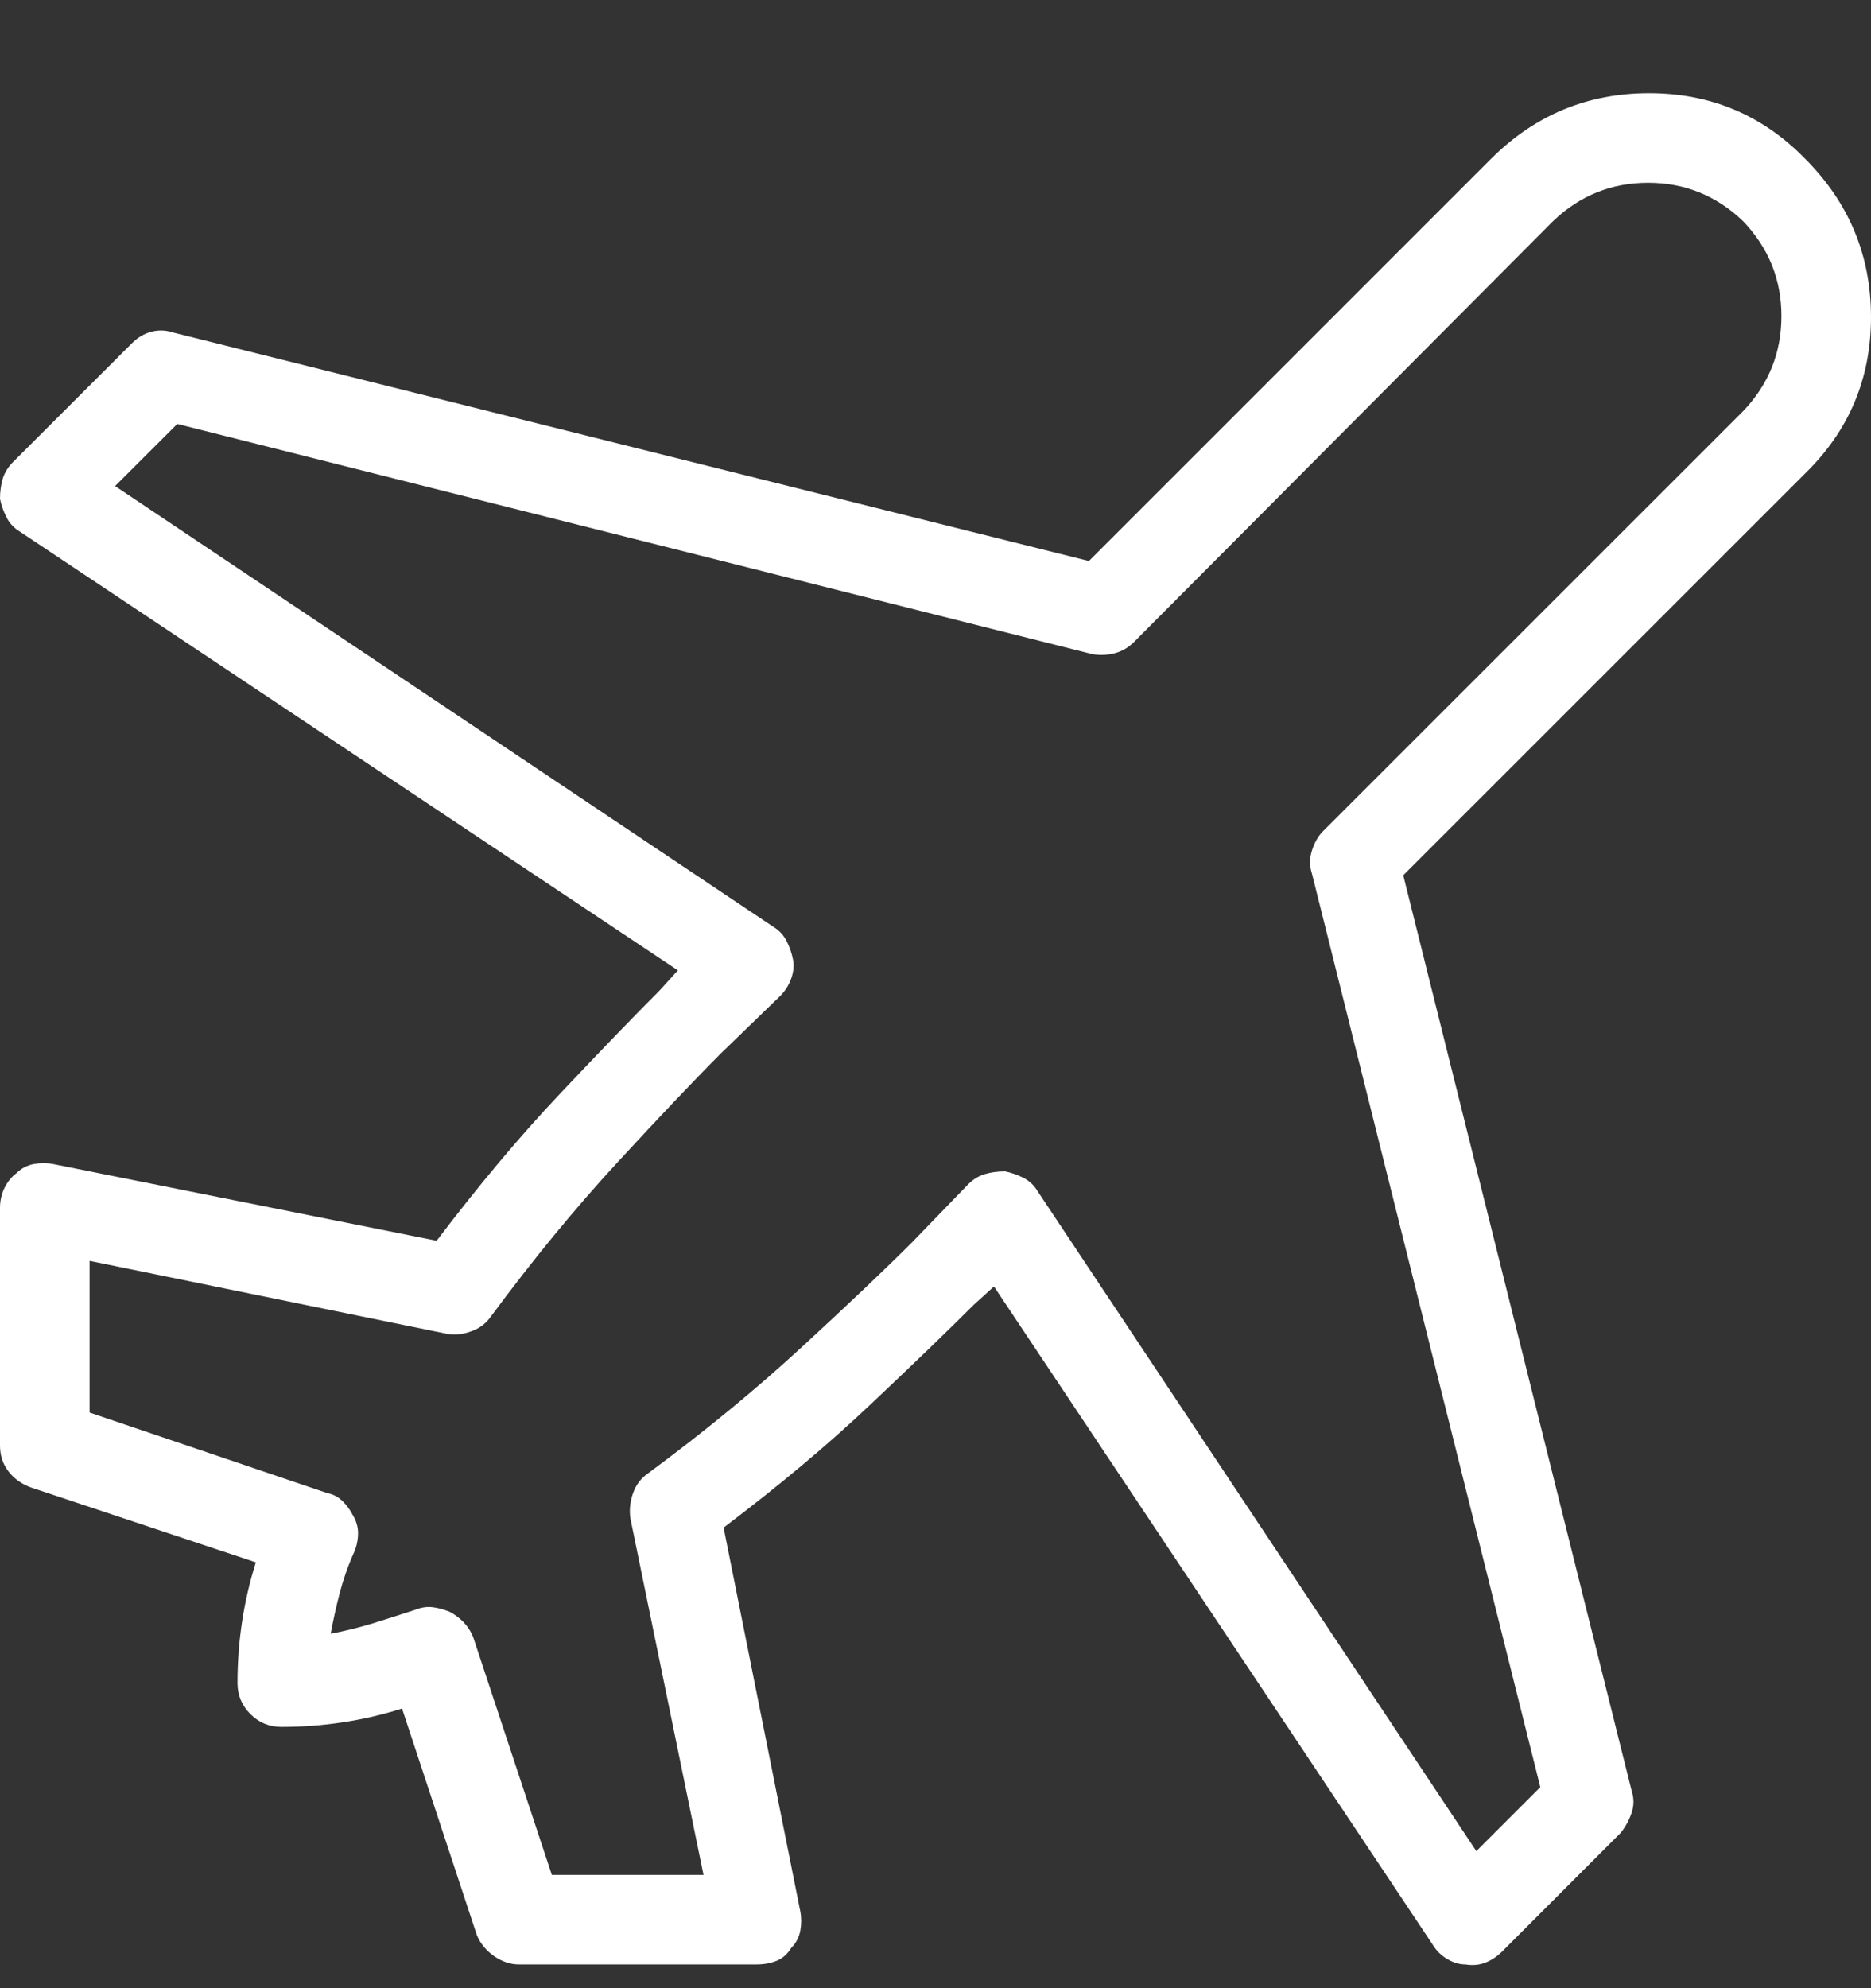 <svg width="16" height="17" viewBox="0 0 16 17" fill="none" xmlns="http://www.w3.org/2000/svg">
<rect x="0" y="0" width="16" height="17" fill="#333333" stroke="none"/>
<path d="M12.75 1.359C13.125 0.984 13.575 0.797 14.102 0.797C14.628 0.797 15.073 0.984 15.438 1.359C15.812 1.734 16 2.185 16 2.711C16 3.237 15.812 3.682 15.438 4.047L12 7.484L13.953 15.312C13.974 15.375 13.974 15.438 13.953 15.5C13.932 15.562 13.901 15.62 13.859 15.672L12.844 16.688C12.802 16.729 12.755 16.761 12.703 16.781C12.651 16.802 12.594 16.807 12.531 16.797C12.479 16.797 12.427 16.781 12.375 16.75C12.323 16.719 12.281 16.677 12.25 16.625L8.5 11L8.328 11.156C8.109 11.375 7.815 11.659 7.445 12.008C7.076 12.357 6.656 12.708 6.188 13.062L6.844 16.344C6.854 16.396 6.854 16.451 6.844 16.508C6.833 16.565 6.807 16.615 6.766 16.656C6.734 16.708 6.693 16.745 6.641 16.766C6.589 16.787 6.531 16.797 6.469 16.797H4.438C4.365 16.797 4.294 16.773 4.227 16.727C4.159 16.68 4.109 16.62 4.078 16.547L3.438 14.609C3.271 14.662 3.102 14.701 2.93 14.727C2.758 14.753 2.583 14.766 2.406 14.766C2.302 14.766 2.214 14.729 2.141 14.656C2.068 14.583 2.031 14.495 2.031 14.391C2.031 14.214 2.044 14.039 2.07 13.867C2.096 13.695 2.135 13.526 2.188 13.359L0.266 12.719C0.182 12.688 0.117 12.641 0.07 12.578C0.023 12.516 0 12.443 0 12.359V10.328C0 10.266 0.013 10.208 0.039 10.156C0.065 10.104 0.099 10.062 0.141 10.031C0.182 9.99 0.232 9.964 0.289 9.953C0.346 9.943 0.401 9.943 0.453 9.953L3.734 10.609C4.089 10.141 4.44 9.721 4.789 9.352C5.138 8.982 5.422 8.688 5.641 8.469L5.797 8.297L0.172 4.547C0.12 4.516 0.081 4.474 0.055 4.422C0.029 4.37 0.01 4.318 0 4.266C0 4.203 0.008 4.146 0.023 4.094C0.039 4.042 0.068 3.995 0.109 3.953L1.125 2.938C1.177 2.885 1.234 2.852 1.297 2.836C1.359 2.82 1.422 2.823 1.484 2.844L9.312 4.797L12.75 1.359ZM14.906 1.891C14.677 1.672 14.406 1.563 14.094 1.563C13.781 1.563 13.51 1.672 13.281 1.891L9.703 5.484C9.651 5.537 9.594 5.57 9.531 5.586C9.469 5.602 9.406 5.604 9.344 5.594L1.516 3.625L0.984 4.156L6.609 7.922C6.661 7.953 6.701 7.995 6.727 8.047C6.753 8.099 6.771 8.151 6.781 8.203C6.792 8.255 6.786 8.31 6.766 8.367C6.745 8.425 6.714 8.474 6.672 8.516L6.172 9C5.943 9.229 5.646 9.542 5.281 9.938C4.917 10.333 4.557 10.771 4.203 11.25C4.161 11.312 4.104 11.357 4.031 11.383C3.958 11.409 3.891 11.417 3.828 11.406L0.766 10.781V12.078L2.797 12.766C2.849 12.776 2.893 12.8 2.93 12.836C2.966 12.872 2.995 12.912 3.016 12.953C3.047 13.005 3.062 13.057 3.062 13.109C3.062 13.162 3.052 13.214 3.031 13.266C2.979 13.38 2.938 13.497 2.906 13.617C2.875 13.737 2.849 13.854 2.828 13.969C2.943 13.948 3.06 13.919 3.18 13.883C3.299 13.846 3.422 13.807 3.547 13.766C3.599 13.745 3.648 13.737 3.695 13.742C3.742 13.747 3.792 13.761 3.844 13.781C3.885 13.802 3.924 13.831 3.961 13.867C3.997 13.904 4.026 13.948 4.047 14L4.719 16.031H6.016L5.391 12.984C5.38 12.912 5.388 12.839 5.414 12.766C5.44 12.693 5.484 12.636 5.547 12.594C6.026 12.24 6.464 11.88 6.859 11.516C7.255 11.151 7.568 10.854 7.797 10.625L8.281 10.125C8.323 10.083 8.37 10.055 8.422 10.039C8.474 10.024 8.531 10.016 8.594 10.016C8.646 10.026 8.698 10.044 8.75 10.07C8.802 10.096 8.844 10.136 8.875 10.188L12.625 15.828L13.172 15.281L11.219 7.469C11.198 7.406 11.198 7.341 11.219 7.273C11.24 7.206 11.271 7.151 11.312 7.109L14.906 3.516C15.125 3.287 15.234 3.016 15.234 2.703C15.234 2.391 15.125 2.12 14.906 1.891Z" fill="white"/>
</svg>
